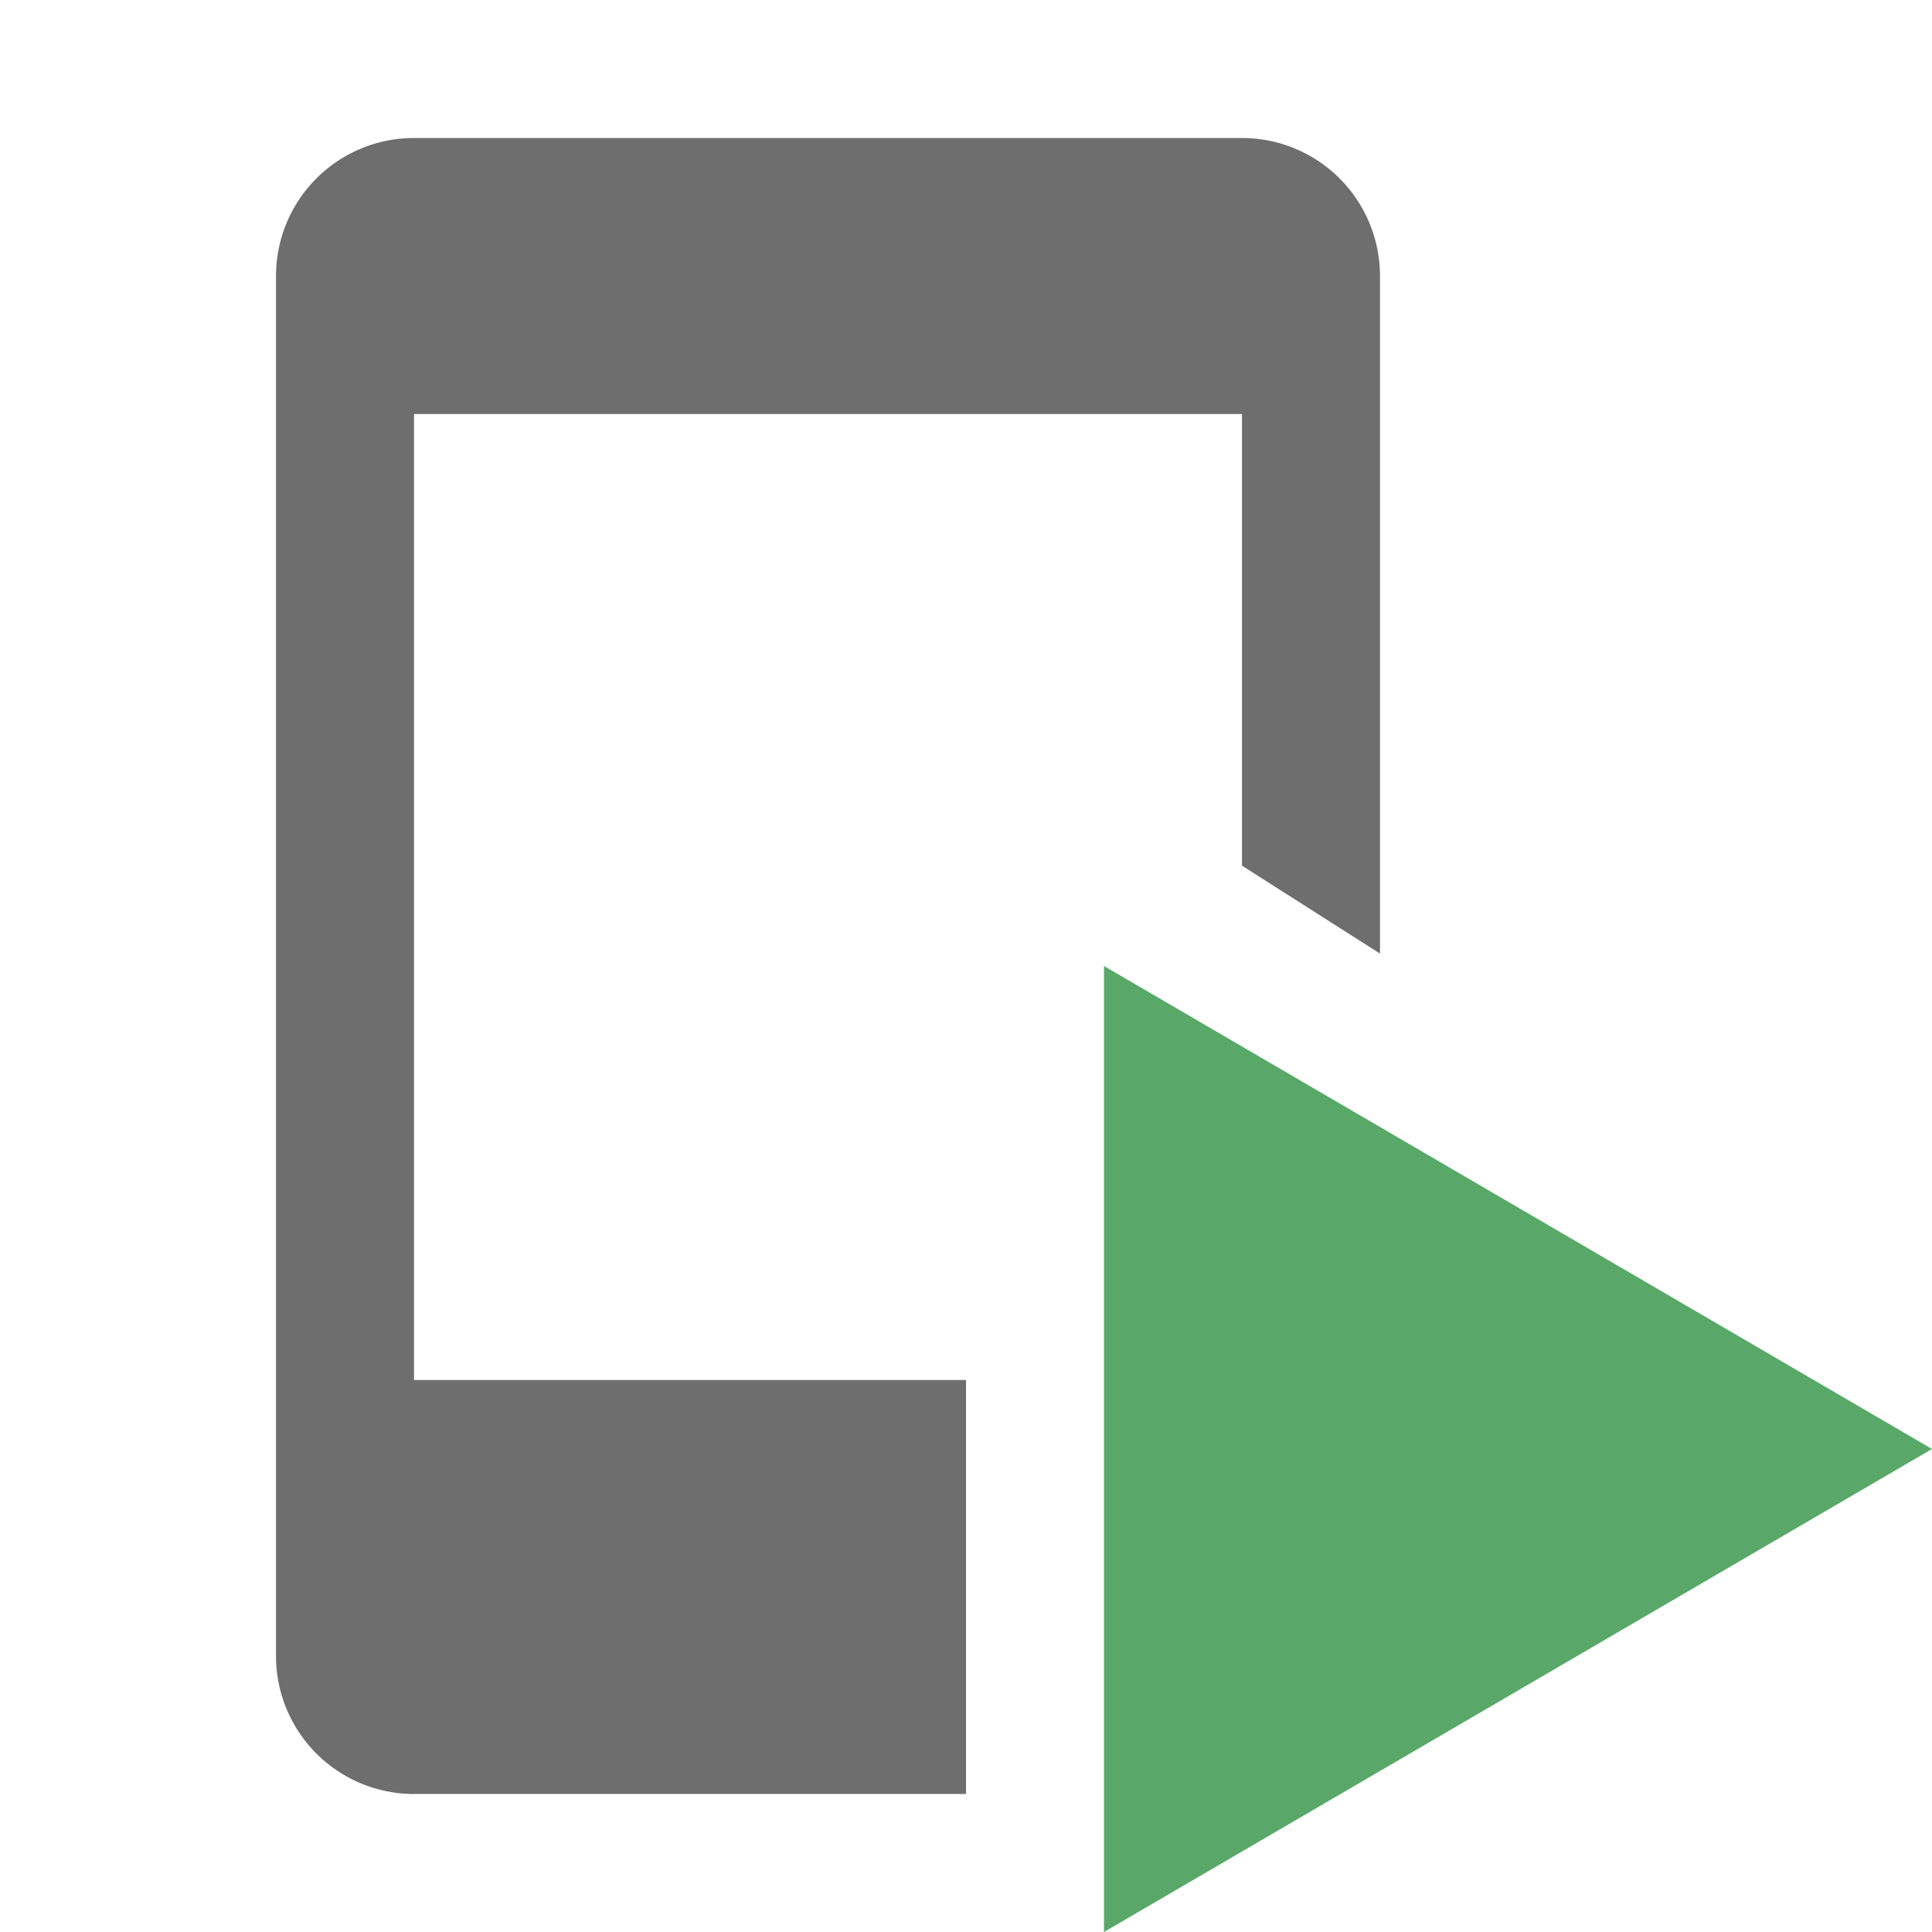 <svg width="14" height="14" viewBox="0 0 14 14" fill="none" xmlns="http://www.w3.org/2000/svg"><path fill-rule="evenodd" clip-rule="evenodd" d="M2 2a1 1 0 0 1 1-1h6a1 1 0 0 1 1 1v4.91l-1-.637V3H3v7h4v3H3a1 1 0 0 1-1-1V2z" fill="#6E6E6E"/><path fill-rule="evenodd" clip-rule="evenodd" d="M8 7l6 3.5L8 14V7z" fill="#59A869"/></svg>